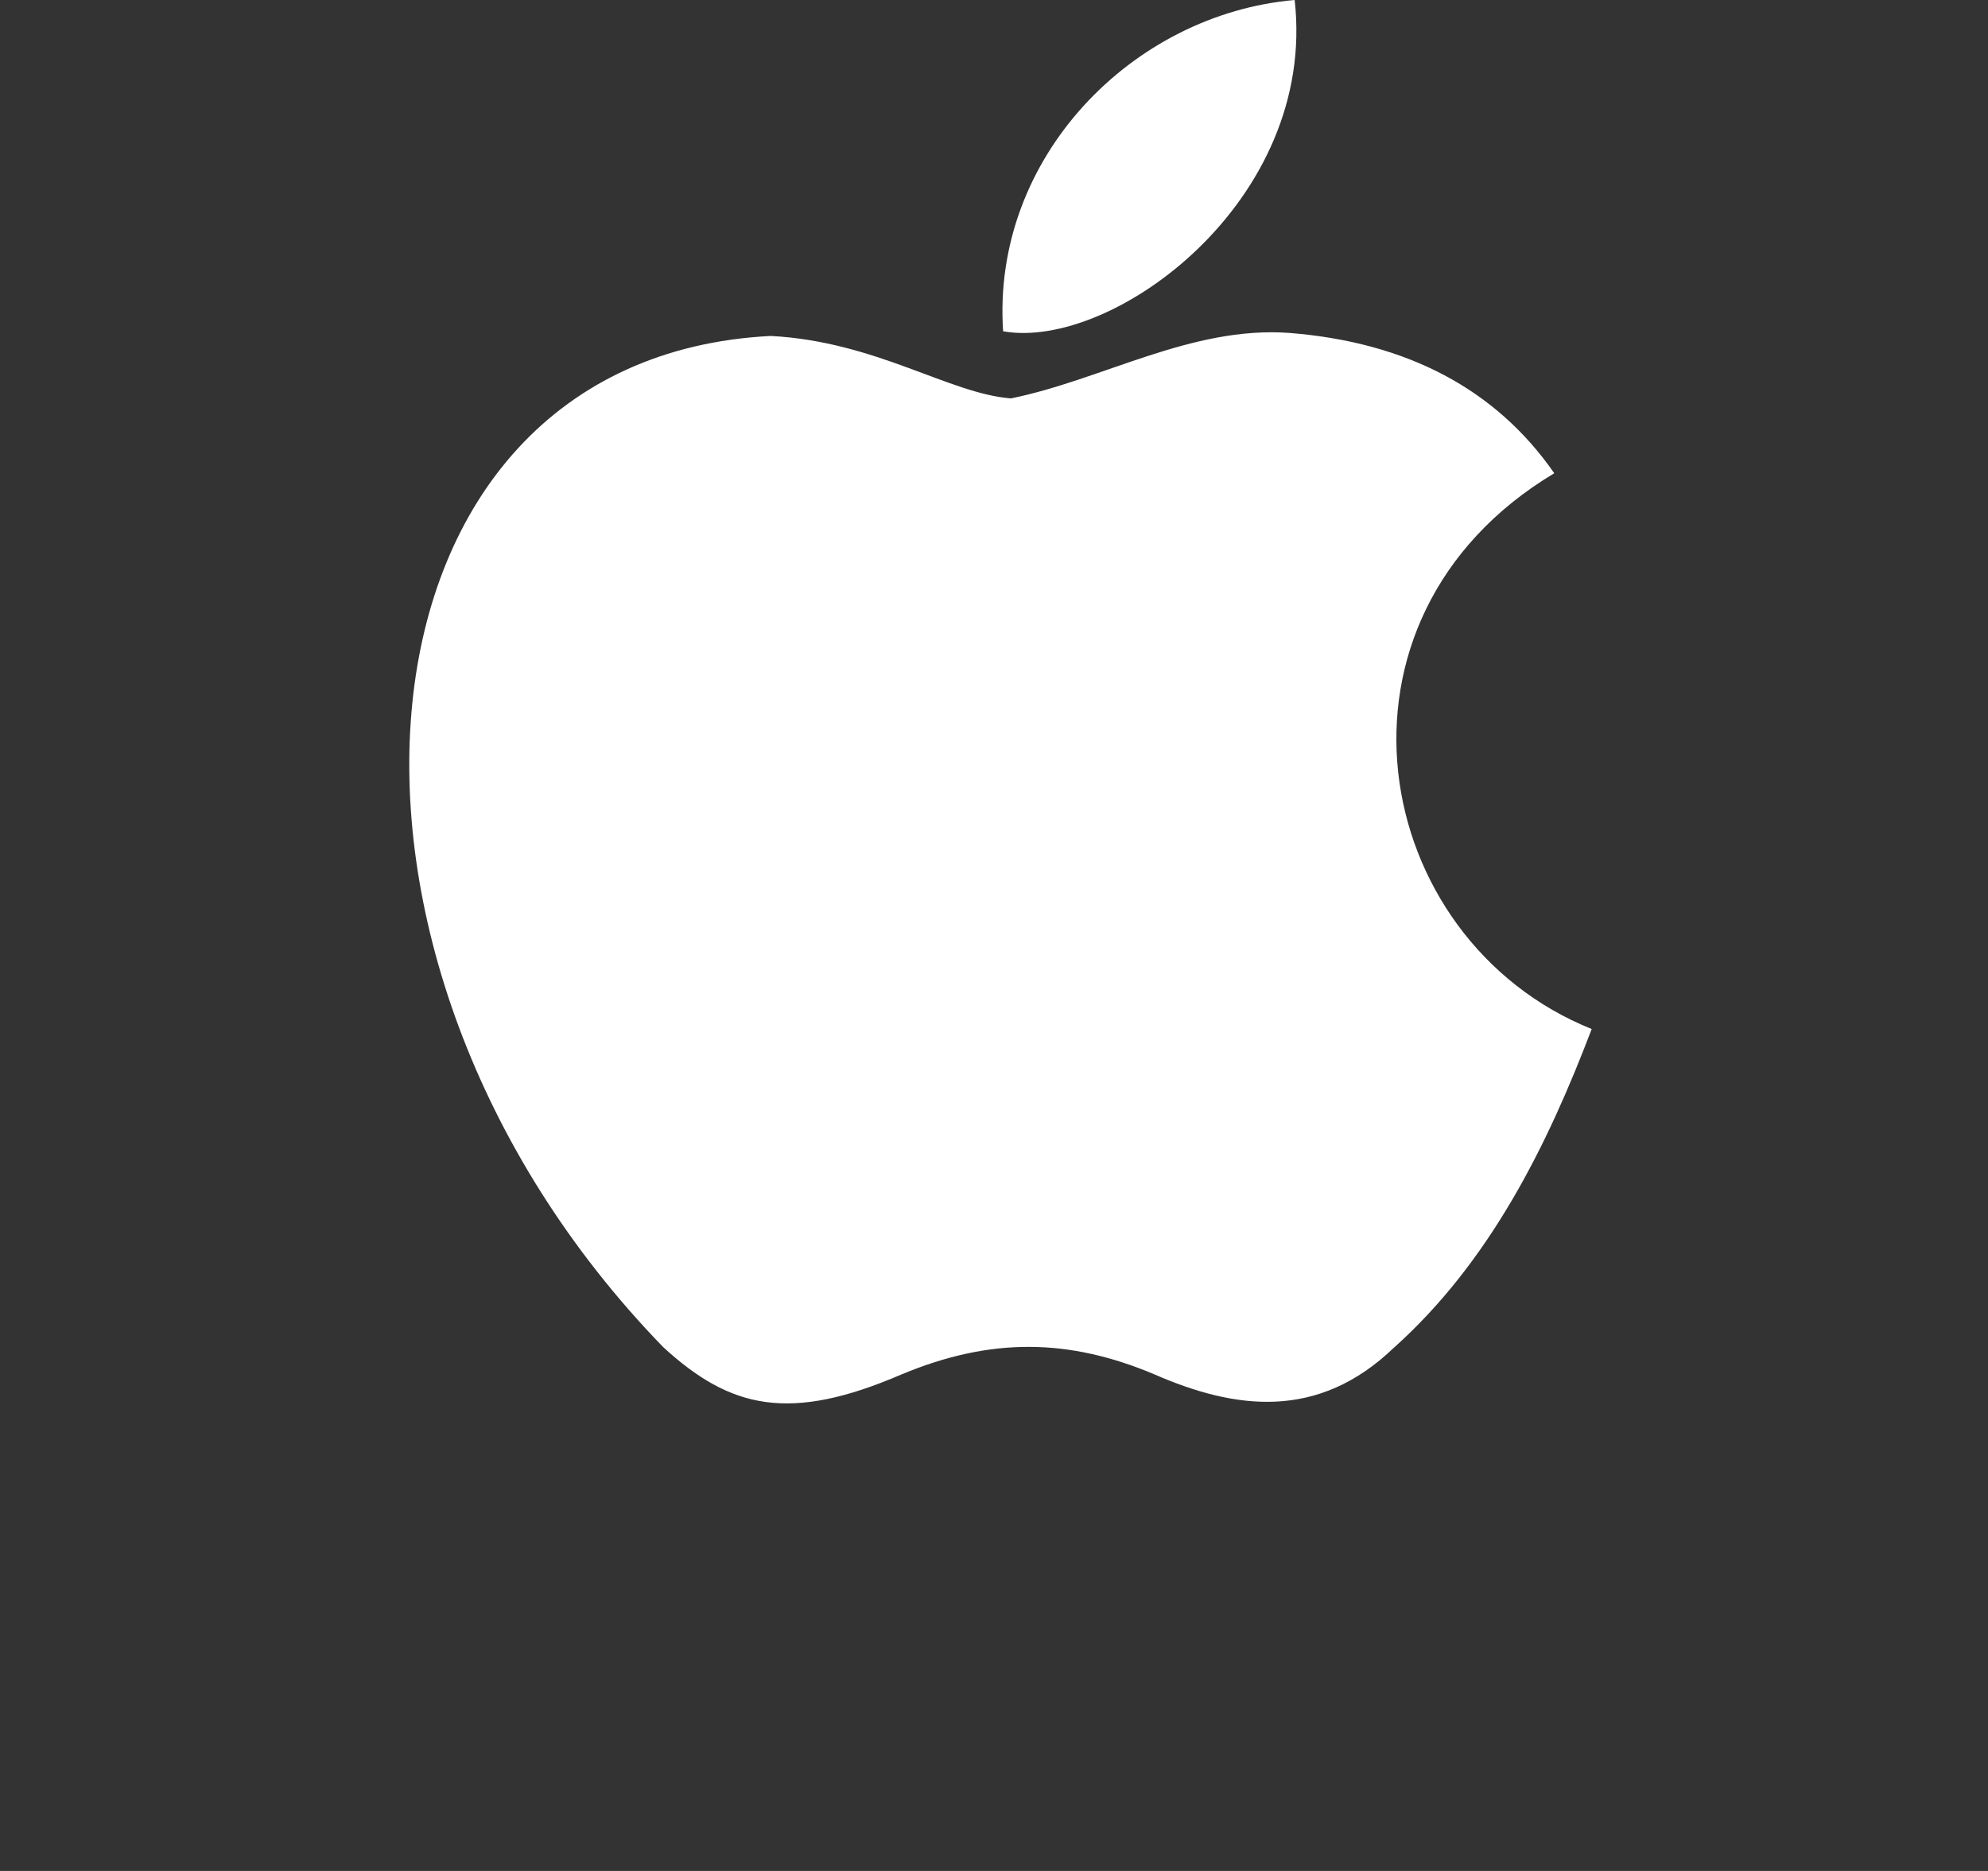 <svg width="17" height="16" viewBox="0 0 17 16" fill="none" xmlns="http://www.w3.org/2000/svg">
<rect x="0" y="0" width="17" height="16" fill="#333333" stroke="none"/>
<path d="M11.925 11.52C11.271 12.153 10.558 12.053 9.871 11.753C9.145 11.447 8.478 11.433 7.711 11.753C6.751 12.167 6.245 12.047 5.671 11.52C2.418 8.167 2.898 3.06 6.591 2.873C7.491 2.92 8.118 3.367 8.645 3.407C9.431 3.247 10.185 2.787 11.025 2.847C12.031 2.927 12.791 3.327 13.291 4.047C11.211 5.293 11.705 8.033 13.611 8.8C13.231 9.8 12.738 10.793 11.918 11.527L11.925 11.52ZM8.578 2.833C8.478 1.347 9.685 0.12 11.071 0C11.265 1.72 9.511 3 8.578 2.833Z" fill="white"/>
</svg>
